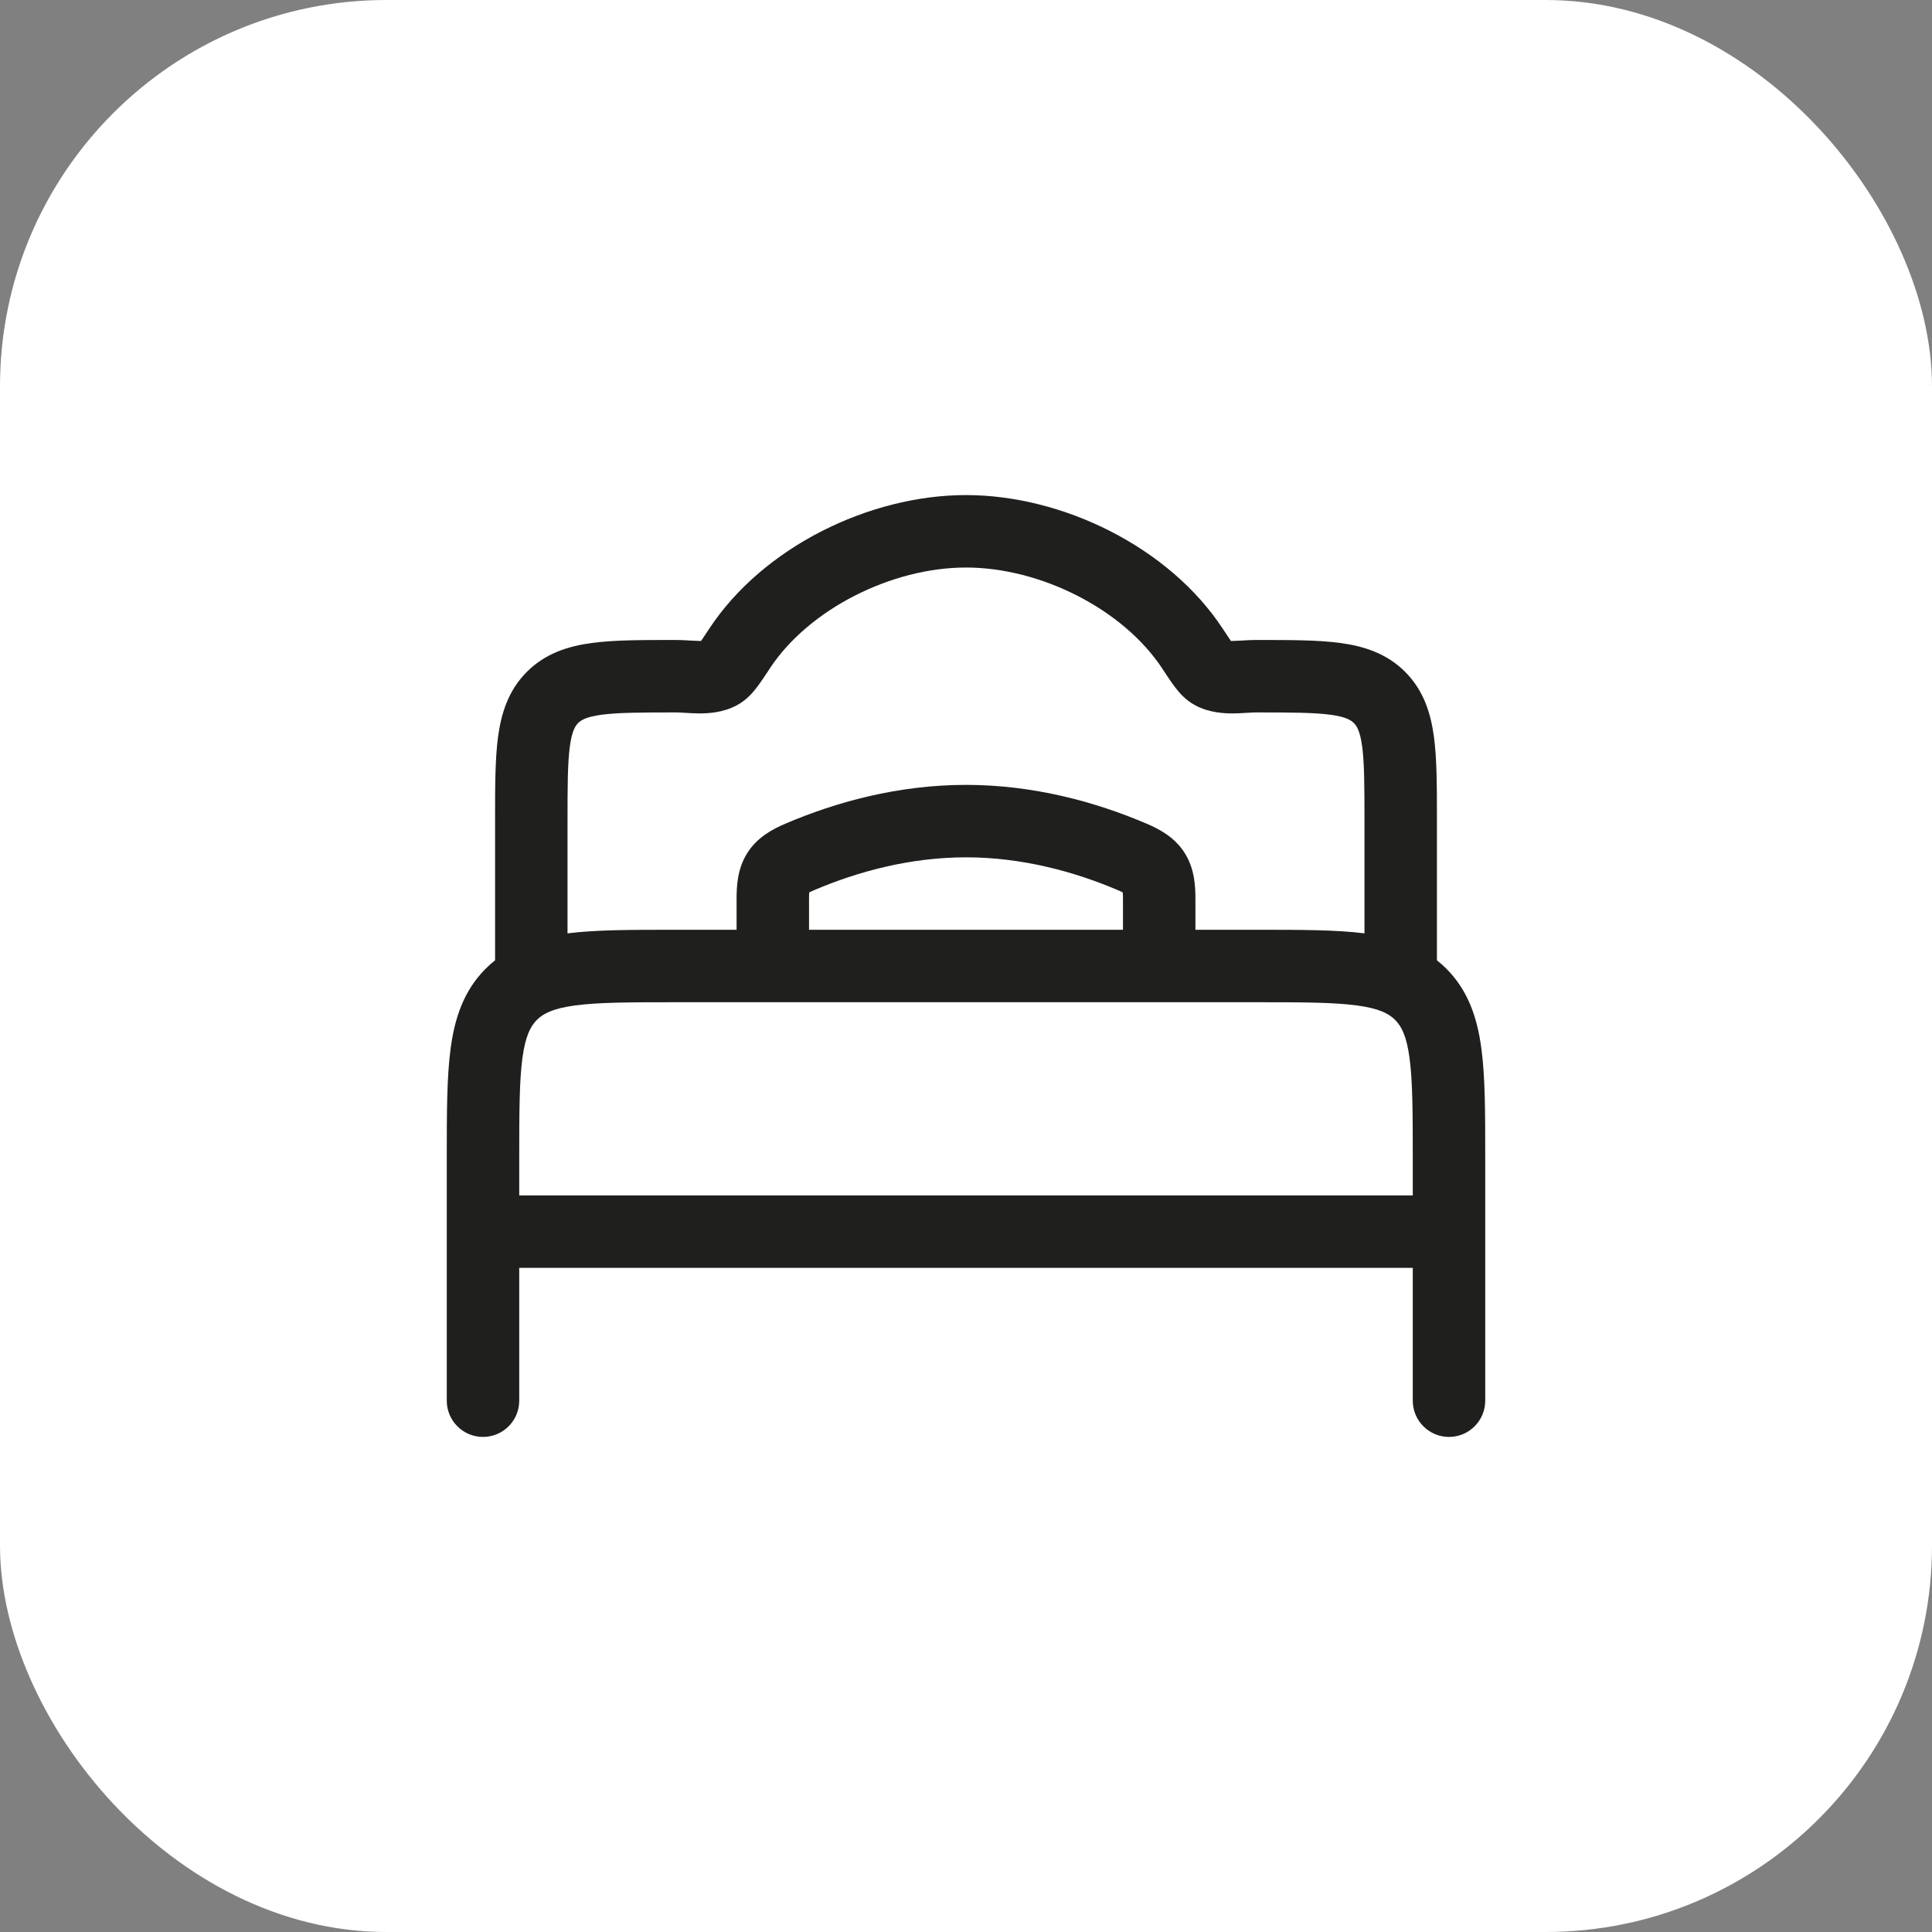 <svg width="40" height="40" viewBox="0 0 40 40" fill="none" xmlns="http://www.w3.org/2000/svg">
<rect x="0" y="0" width="40" height="40" fill="#808080" stroke="none"/>
<rect width="40" height="40" rx="8" fill="white"/>
<path fill-rule="evenodd" clip-rule="evenodd" d="M29.75 19.882C29.817 19.935 29.882 19.993 29.945 20.055C30.4 20.511 30.586 21.078 30.67 21.706C30.75 22.3 30.75 23.049 30.75 23.948V29C30.75 29.414 30.414 29.75 30 29.75C29.586 29.75 29.25 29.414 29.25 29V26.25H10.75V29C10.75 29.414 10.414 29.75 10 29.75C9.586 29.75 9.25 29.414 9.25 29L9.25 23.948C9.25 23.049 9.25 22.3 9.33 21.706C9.414 21.078 9.6 20.511 10.056 20.055C10.118 19.993 10.183 19.935 10.25 19.882L10.25 16.951C10.25 16.286 10.25 15.713 10.312 15.254C10.378 14.762 10.527 14.291 10.909 13.909C11.291 13.527 11.762 13.378 12.254 13.312C12.713 13.25 13.286 13.25 13.951 13.25L14 13.25C14.092 13.25 14.188 13.256 14.26 13.26L14.268 13.261C14.35 13.266 14.412 13.269 14.47 13.27C14.487 13.27 14.502 13.27 14.515 13.27C14.528 13.252 14.542 13.23 14.559 13.205C14.595 13.152 14.636 13.091 14.686 13.014C15.795 11.329 17.997 10.25 20 10.25C22.003 10.25 24.206 11.329 25.314 13.014C25.364 13.091 25.405 13.152 25.441 13.205C25.458 13.23 25.472 13.252 25.485 13.27C25.498 13.27 25.513 13.27 25.53 13.27C25.588 13.269 25.651 13.266 25.732 13.261L25.74 13.26C25.812 13.256 25.908 13.25 26 13.25L26.049 13.25C26.714 13.25 27.287 13.25 27.746 13.312C28.238 13.378 28.709 13.527 29.091 13.909C29.473 14.291 29.622 14.762 29.688 15.254C29.75 15.713 29.75 16.286 29.75 16.951V19.882ZM26.052 19.25H24.75V18.618C24.75 18.352 24.735 17.992 24.532 17.667C24.323 17.331 23.999 17.164 23.734 17.051C22.689 16.605 21.403 16.25 20 16.25C18.597 16.25 17.311 16.605 16.266 17.051C16.001 17.164 15.677 17.331 15.468 17.667C15.265 17.992 15.25 18.352 15.25 18.618V19.25H13.948C13.072 19.25 12.338 19.25 11.75 19.324V17C11.75 16.272 11.752 15.801 11.798 15.454C11.842 15.129 11.913 15.027 11.97 14.97C12.027 14.913 12.129 14.842 12.454 14.798C12.801 14.752 13.272 14.75 14 14.75C14.042 14.75 14.093 14.753 14.177 14.758L14.185 14.758C14.259 14.763 14.356 14.769 14.455 14.77C14.64 14.772 14.96 14.762 15.259 14.6C15.458 14.493 15.59 14.335 15.67 14.23C15.751 14.125 15.838 13.992 15.927 13.857L15.939 13.838C16.744 12.616 18.452 11.75 20 11.75C21.548 11.75 23.256 12.616 24.061 13.838L24.073 13.857C24.162 13.992 24.25 14.125 24.33 14.23C24.41 14.335 24.542 14.493 24.741 14.6C25.04 14.762 25.36 14.772 25.545 14.77C25.644 14.769 25.741 14.763 25.815 14.758L25.823 14.758C25.907 14.753 25.958 14.75 26 14.75C26.728 14.75 27.199 14.752 27.546 14.798C27.871 14.842 27.973 14.913 28.03 14.97C28.087 15.027 28.158 15.129 28.202 15.454C28.248 15.801 28.25 16.272 28.25 17V19.324C27.663 19.25 26.928 19.25 26.052 19.25ZM16.75 19.25H23.25V18.618C23.25 18.555 23.248 18.509 23.246 18.477C23.222 18.465 23.19 18.449 23.145 18.43C22.237 18.043 21.153 17.75 20 17.75C18.847 17.75 17.763 18.043 16.855 18.43C16.81 18.449 16.778 18.465 16.754 18.477C16.752 18.509 16.75 18.555 16.75 18.618V19.25ZM29.25 24.75V24C29.25 23.036 29.248 22.388 29.183 21.905C29.121 21.444 29.014 21.246 28.884 21.116C28.754 20.986 28.556 20.879 28.095 20.817C27.612 20.752 26.964 20.75 26 20.75H14C13.036 20.75 12.388 20.752 11.905 20.817C11.444 20.879 11.246 20.986 11.116 21.116C10.986 21.246 10.879 21.444 10.816 21.905C10.752 22.388 10.75 23.036 10.75 24V24.75H29.25Z" fill="#1F1F1E"/>
</svg>
